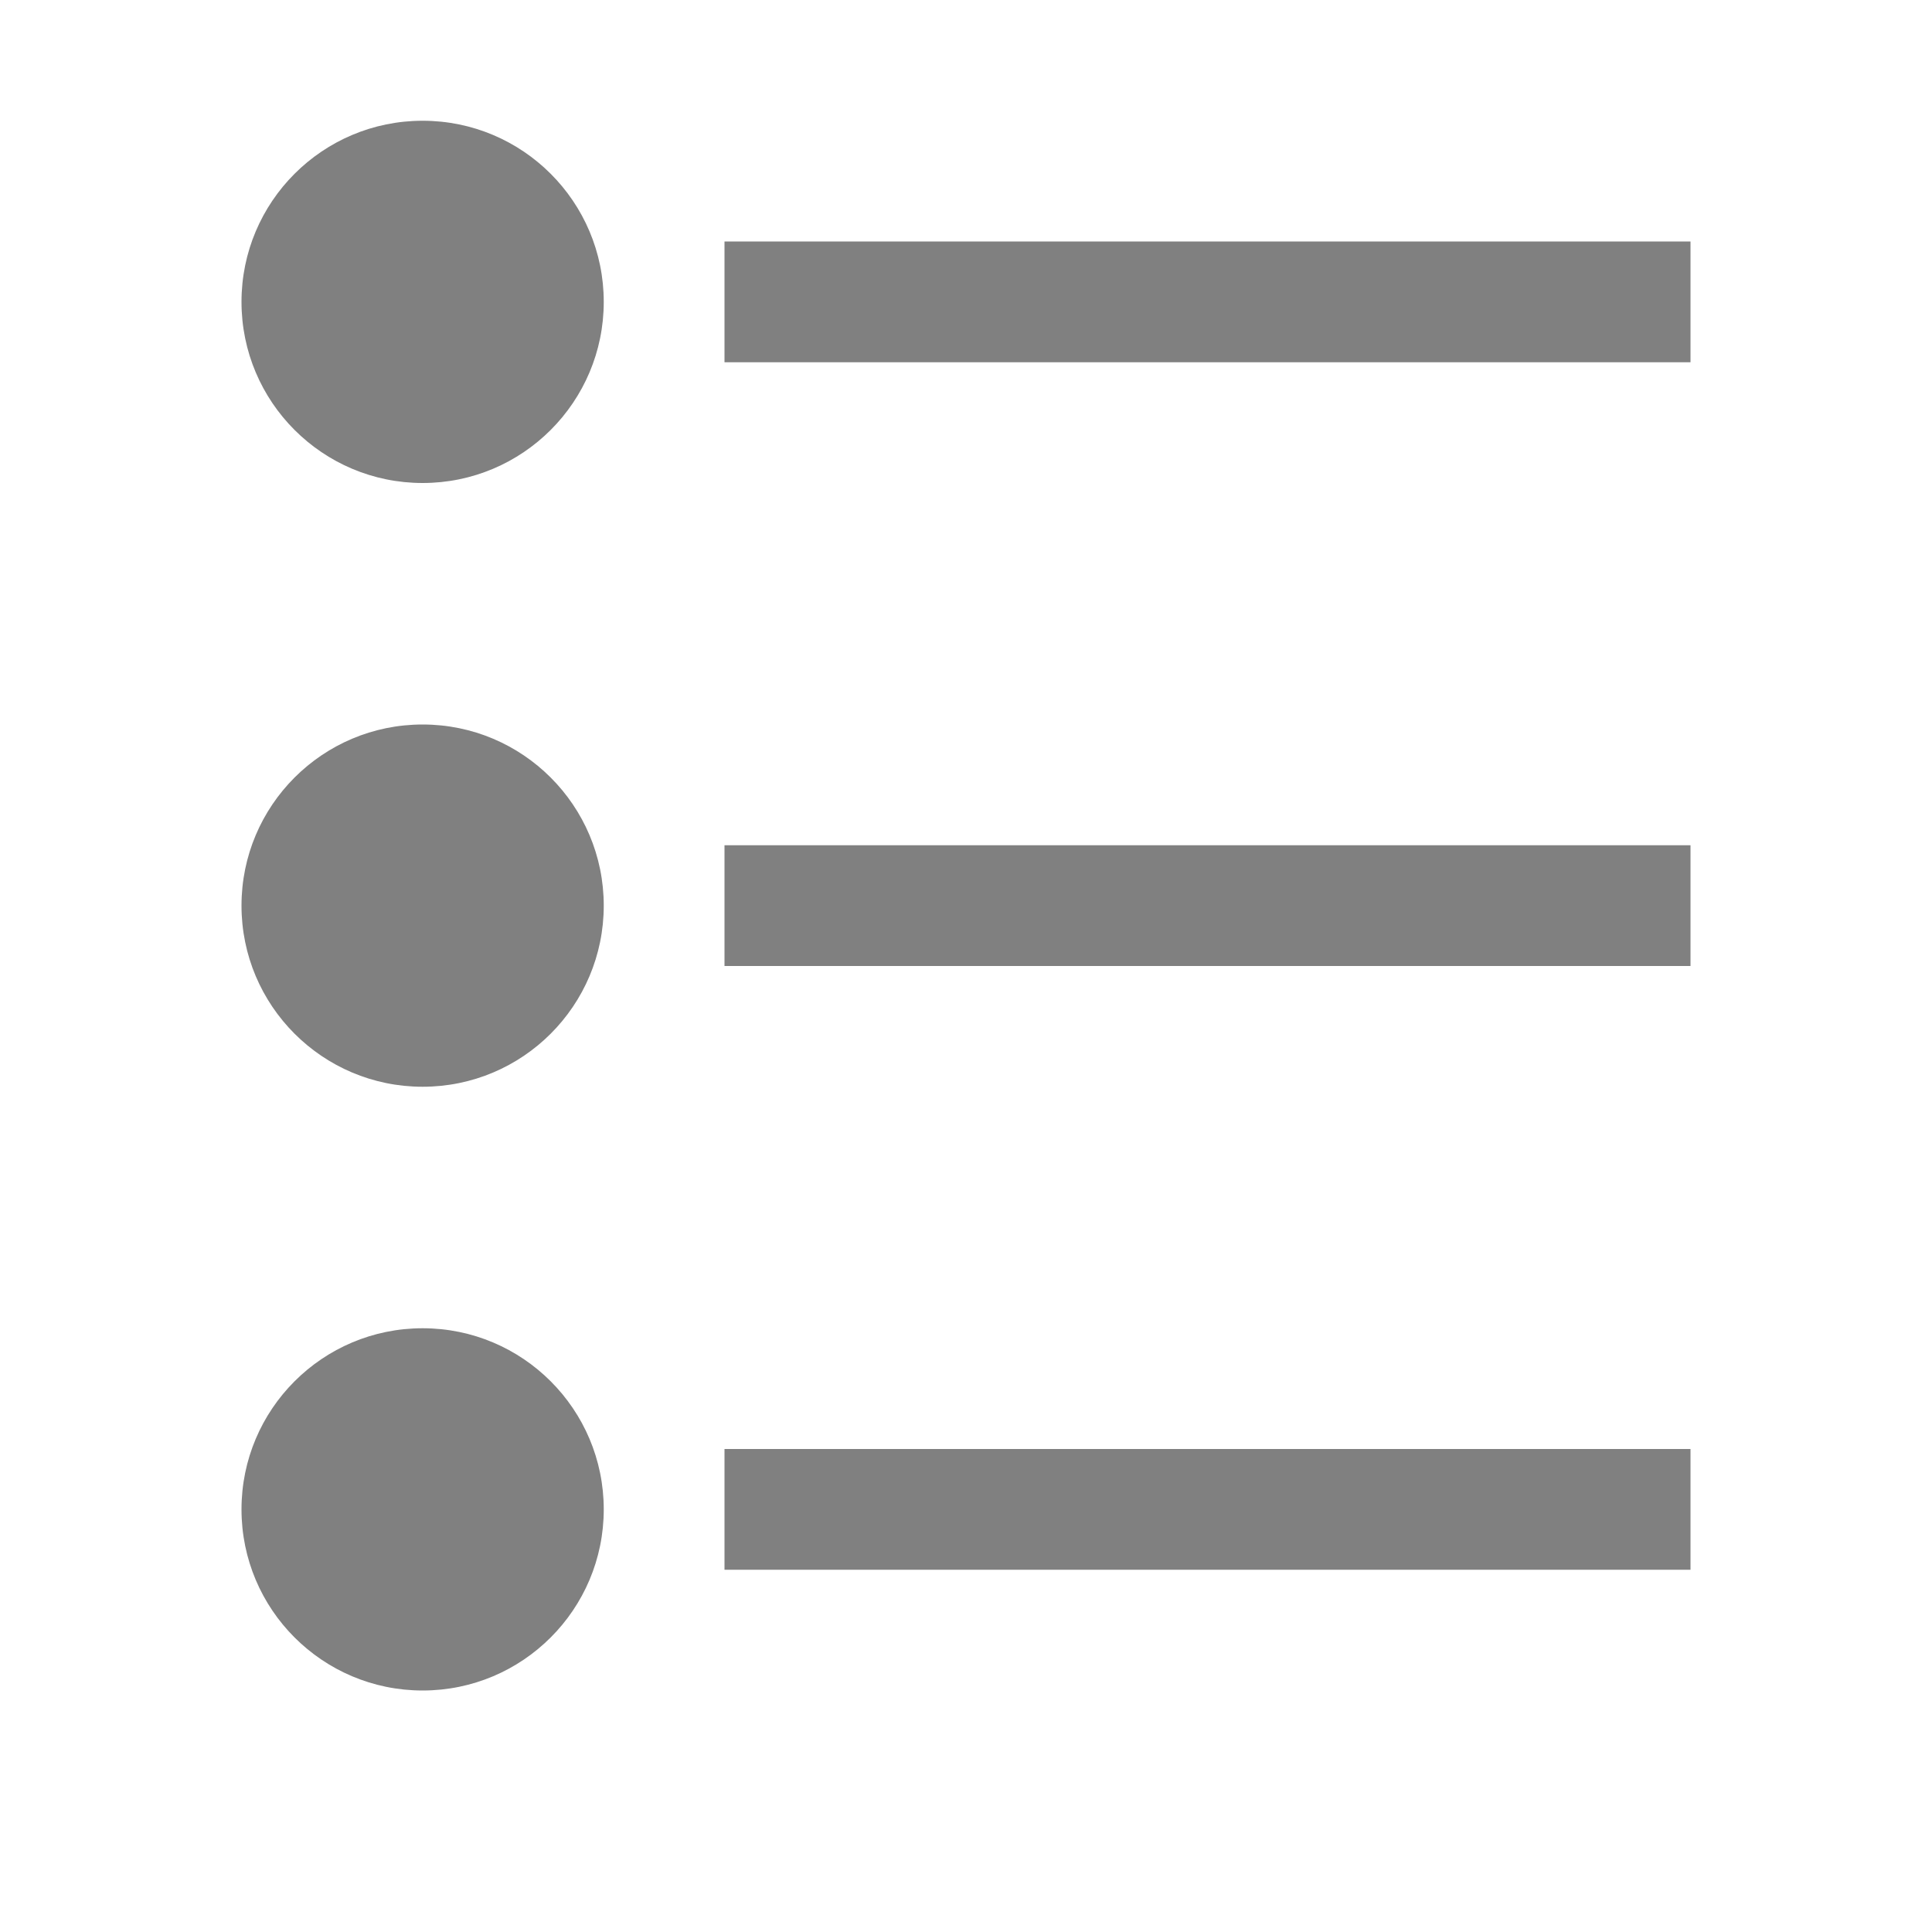 <?xml version="1.0" encoding="utf-8"?>
<svg width="16" height="16" viewBox="0 0 16 16" fill="gray" xmlns="http://www.w3.org/2000/svg">
<rect width="8" height="1" transform="translate(6 2)"/>
<rect width="8" height="1" transform="translate(6 7)"/>
<rect  width="8" height="1" transform="translate(6 12)"/>
<circle r="1.5" transform="translate(3.5 2.5)"/>
<circle r="1.5" transform="translate(3.5 7.5)"/>
<circle r="1.5" transform="translate(3.5 12.5)"/>
</svg>